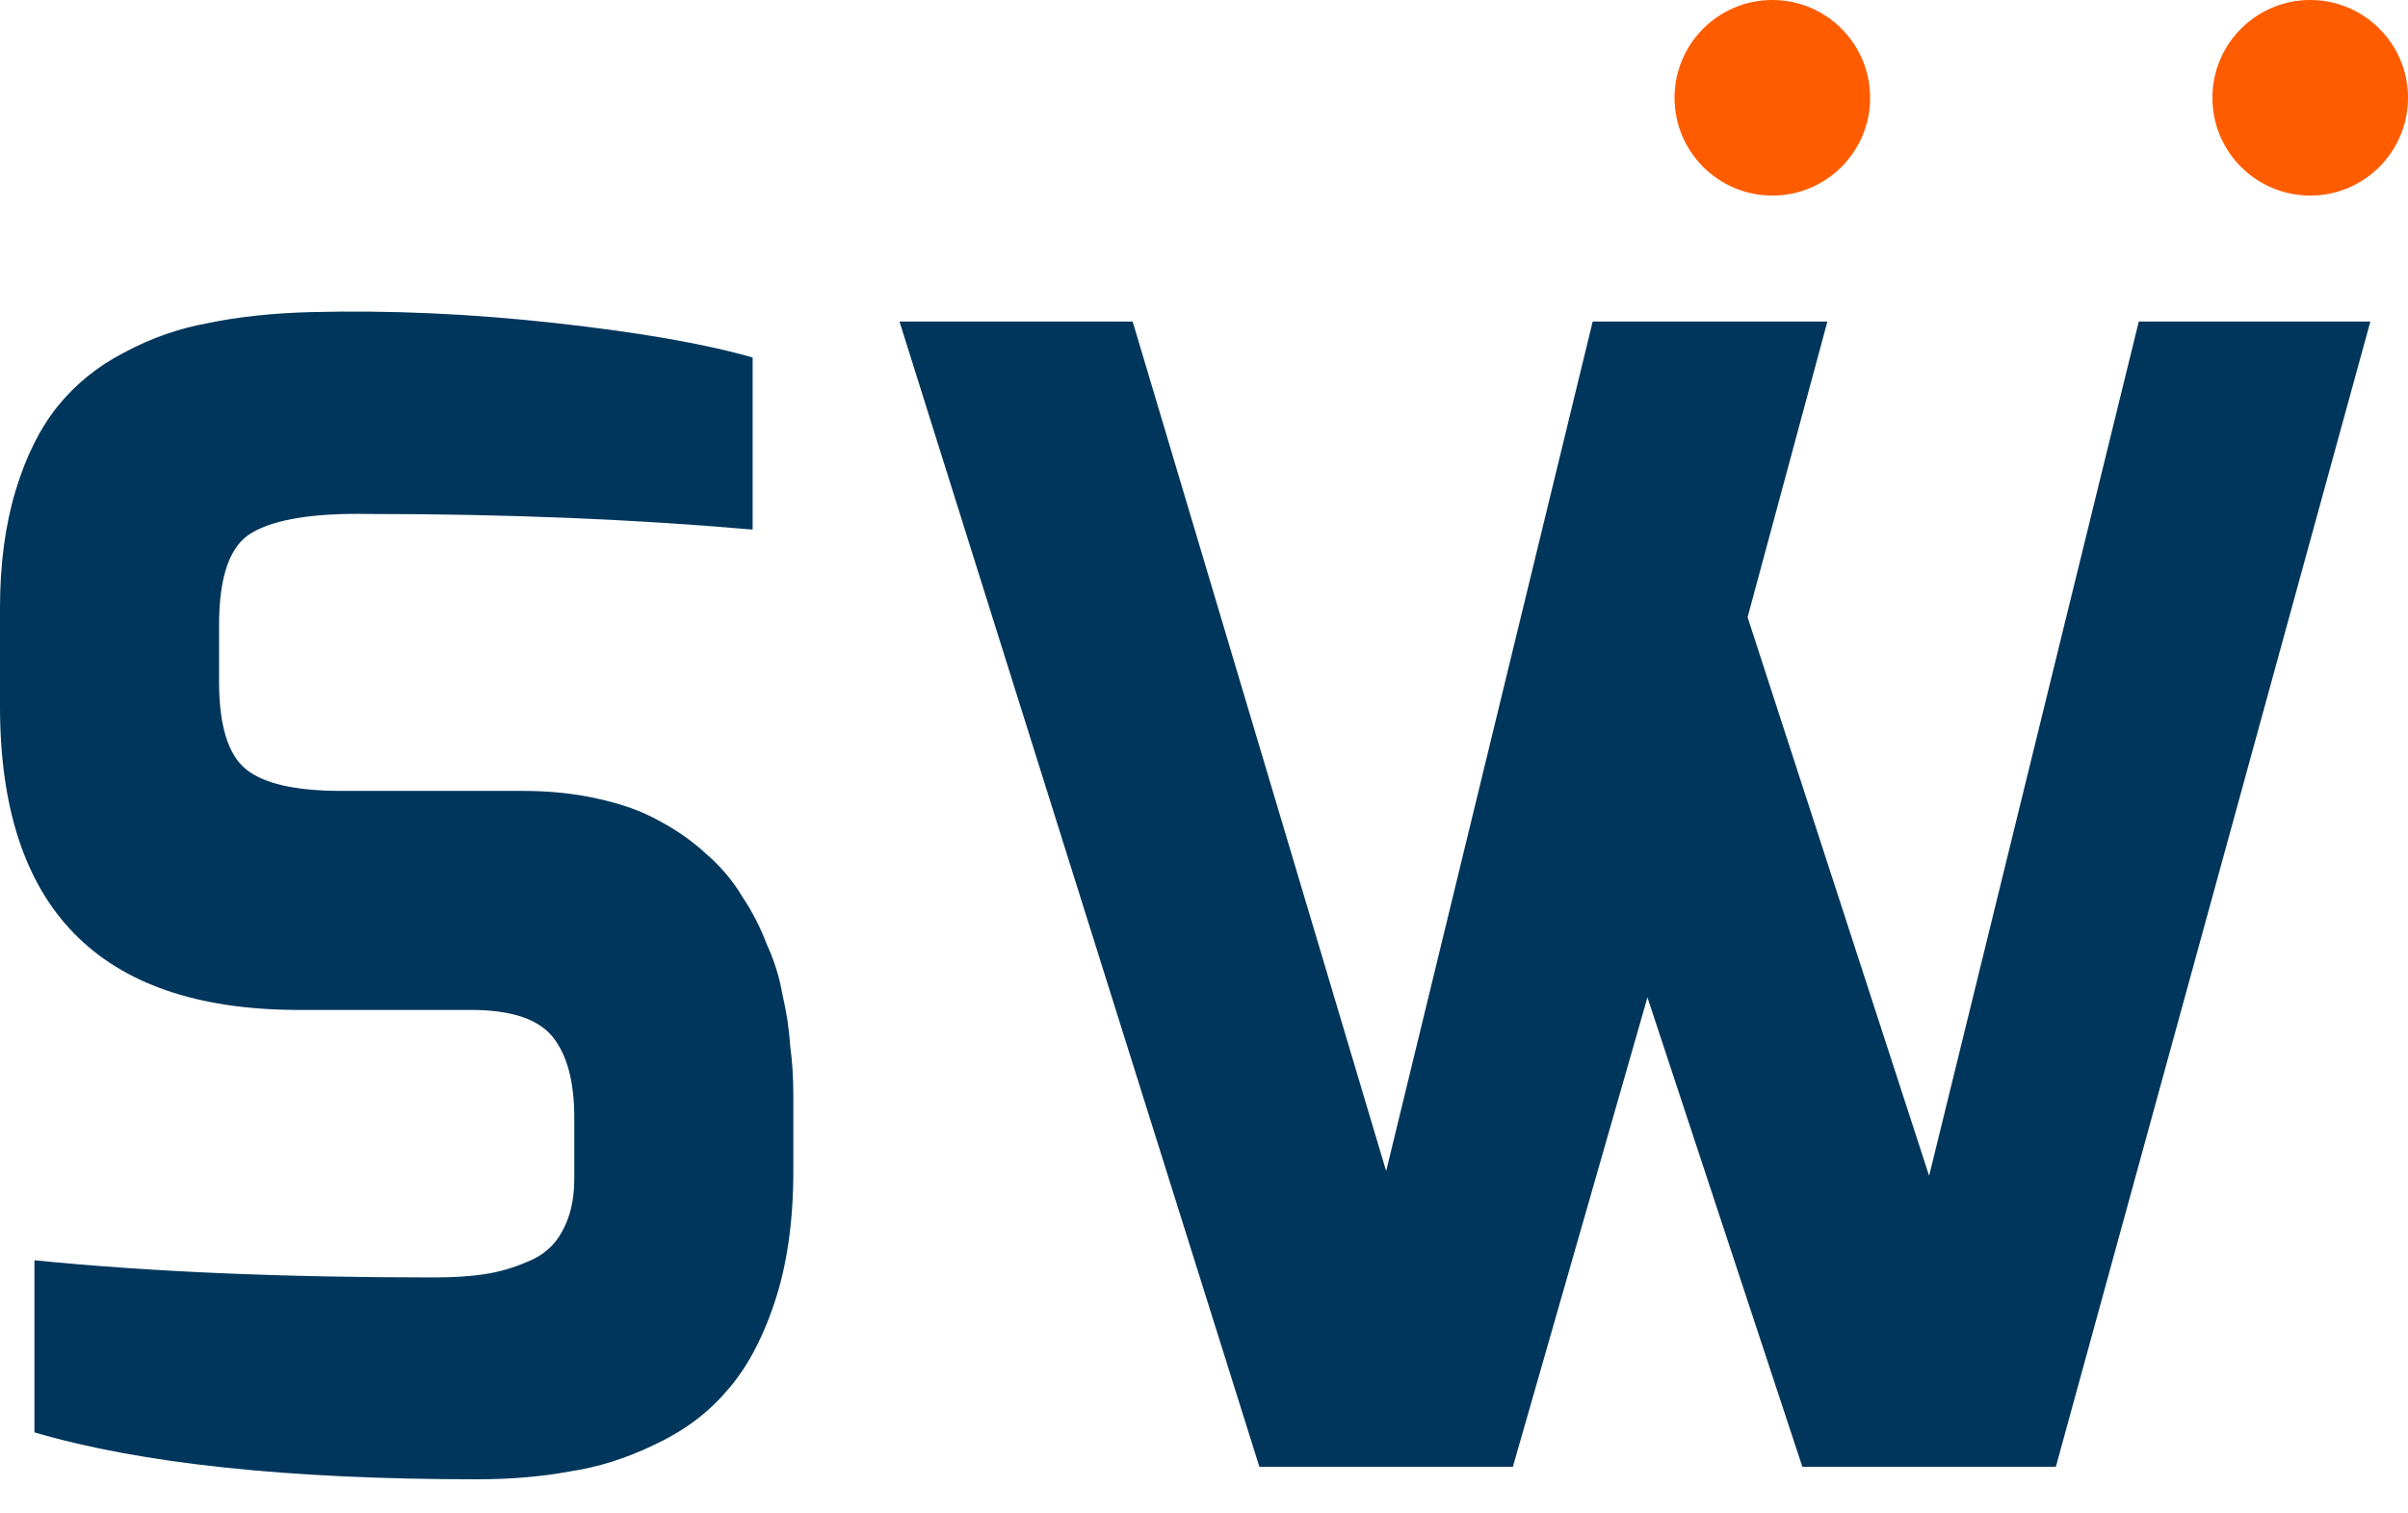 <svg width="70" height="44" viewBox="0 0 70 44" fill="none" xmlns="http://www.w3.org/2000/svg">
<path d="M0 20.538V17.672C0 16.398 0.152 15.261 0.455 14.26C0.758 13.259 1.168 12.441 1.683 11.804C2.199 11.167 2.835 10.652 3.594 10.257C4.382 9.833 5.201 9.545 6.05 9.393C6.929 9.211 7.915 9.105 9.006 9.075C11.311 9.014 13.692 9.12 16.148 9.393C18.604 9.666 20.515 10 21.879 10.394V15.397C18.422 15.094 14.708 14.943 10.735 14.943C9.128 14.912 7.991 15.094 7.323 15.488C6.687 15.852 6.368 16.747 6.368 18.172V19.81C6.368 21.083 6.626 21.933 7.142 22.357C7.657 22.782 8.582 22.994 9.916 22.994H15.193C15.981 22.994 16.709 23.07 17.376 23.221C18.074 23.373 18.665 23.585 19.15 23.858C19.666 24.131 20.121 24.449 20.515 24.813C20.939 25.177 21.288 25.587 21.561 26.041C21.864 26.496 22.107 26.966 22.289 27.452C22.501 27.907 22.653 28.392 22.744 28.907C22.865 29.423 22.941 29.923 22.971 30.408C23.032 30.863 23.062 31.333 23.062 31.818V34.047C23.062 35.503 22.88 36.776 22.516 37.868C22.152 38.96 21.682 39.824 21.106 40.461C20.56 41.098 19.863 41.613 19.014 42.008C18.195 42.402 17.376 42.66 16.557 42.781C15.739 42.932 14.844 43.008 13.874 43.008C8.385 43.008 4.094 42.553 1.001 41.644V36.64C4.336 36.974 8.203 37.14 12.6 37.14C13.176 37.14 13.661 37.11 14.056 37.049C14.48 36.989 14.905 36.867 15.329 36.685C15.784 36.504 16.118 36.215 16.33 35.821C16.573 35.397 16.694 34.881 16.694 34.275V32.501C16.694 31.439 16.482 30.651 16.057 30.135C15.633 29.62 14.844 29.362 13.692 29.362H8.597C2.866 29.332 0 26.39 0 20.538Z" fill="#00365B"/>
<path d="M26.148 9.348H32.926L40.295 34.047L46.299 9.348H53.122L50.802 17.945L56.079 34.184L62.174 9.348H68.906L59.763 42.644H52.394L47.891 28.998L43.979 42.644H36.61L26.148 9.348Z" fill="#00365B"/>
<path d="M70 2.843C70 4.413 68.727 5.686 67.157 5.686C65.587 5.686 64.314 4.413 64.314 2.843C64.314 1.273 65.587 0 67.157 0C68.727 0 70 1.273 70 2.843Z" fill="#FF5C00"/>
<path d="M54.364 2.843C54.364 4.413 53.091 5.686 51.521 5.686C49.951 5.686 48.678 4.413 48.678 2.843C48.678 1.273 49.951 0 51.521 0C53.091 0 54.364 1.273 54.364 2.843Z" fill="#FF5C00"/>
</svg>
